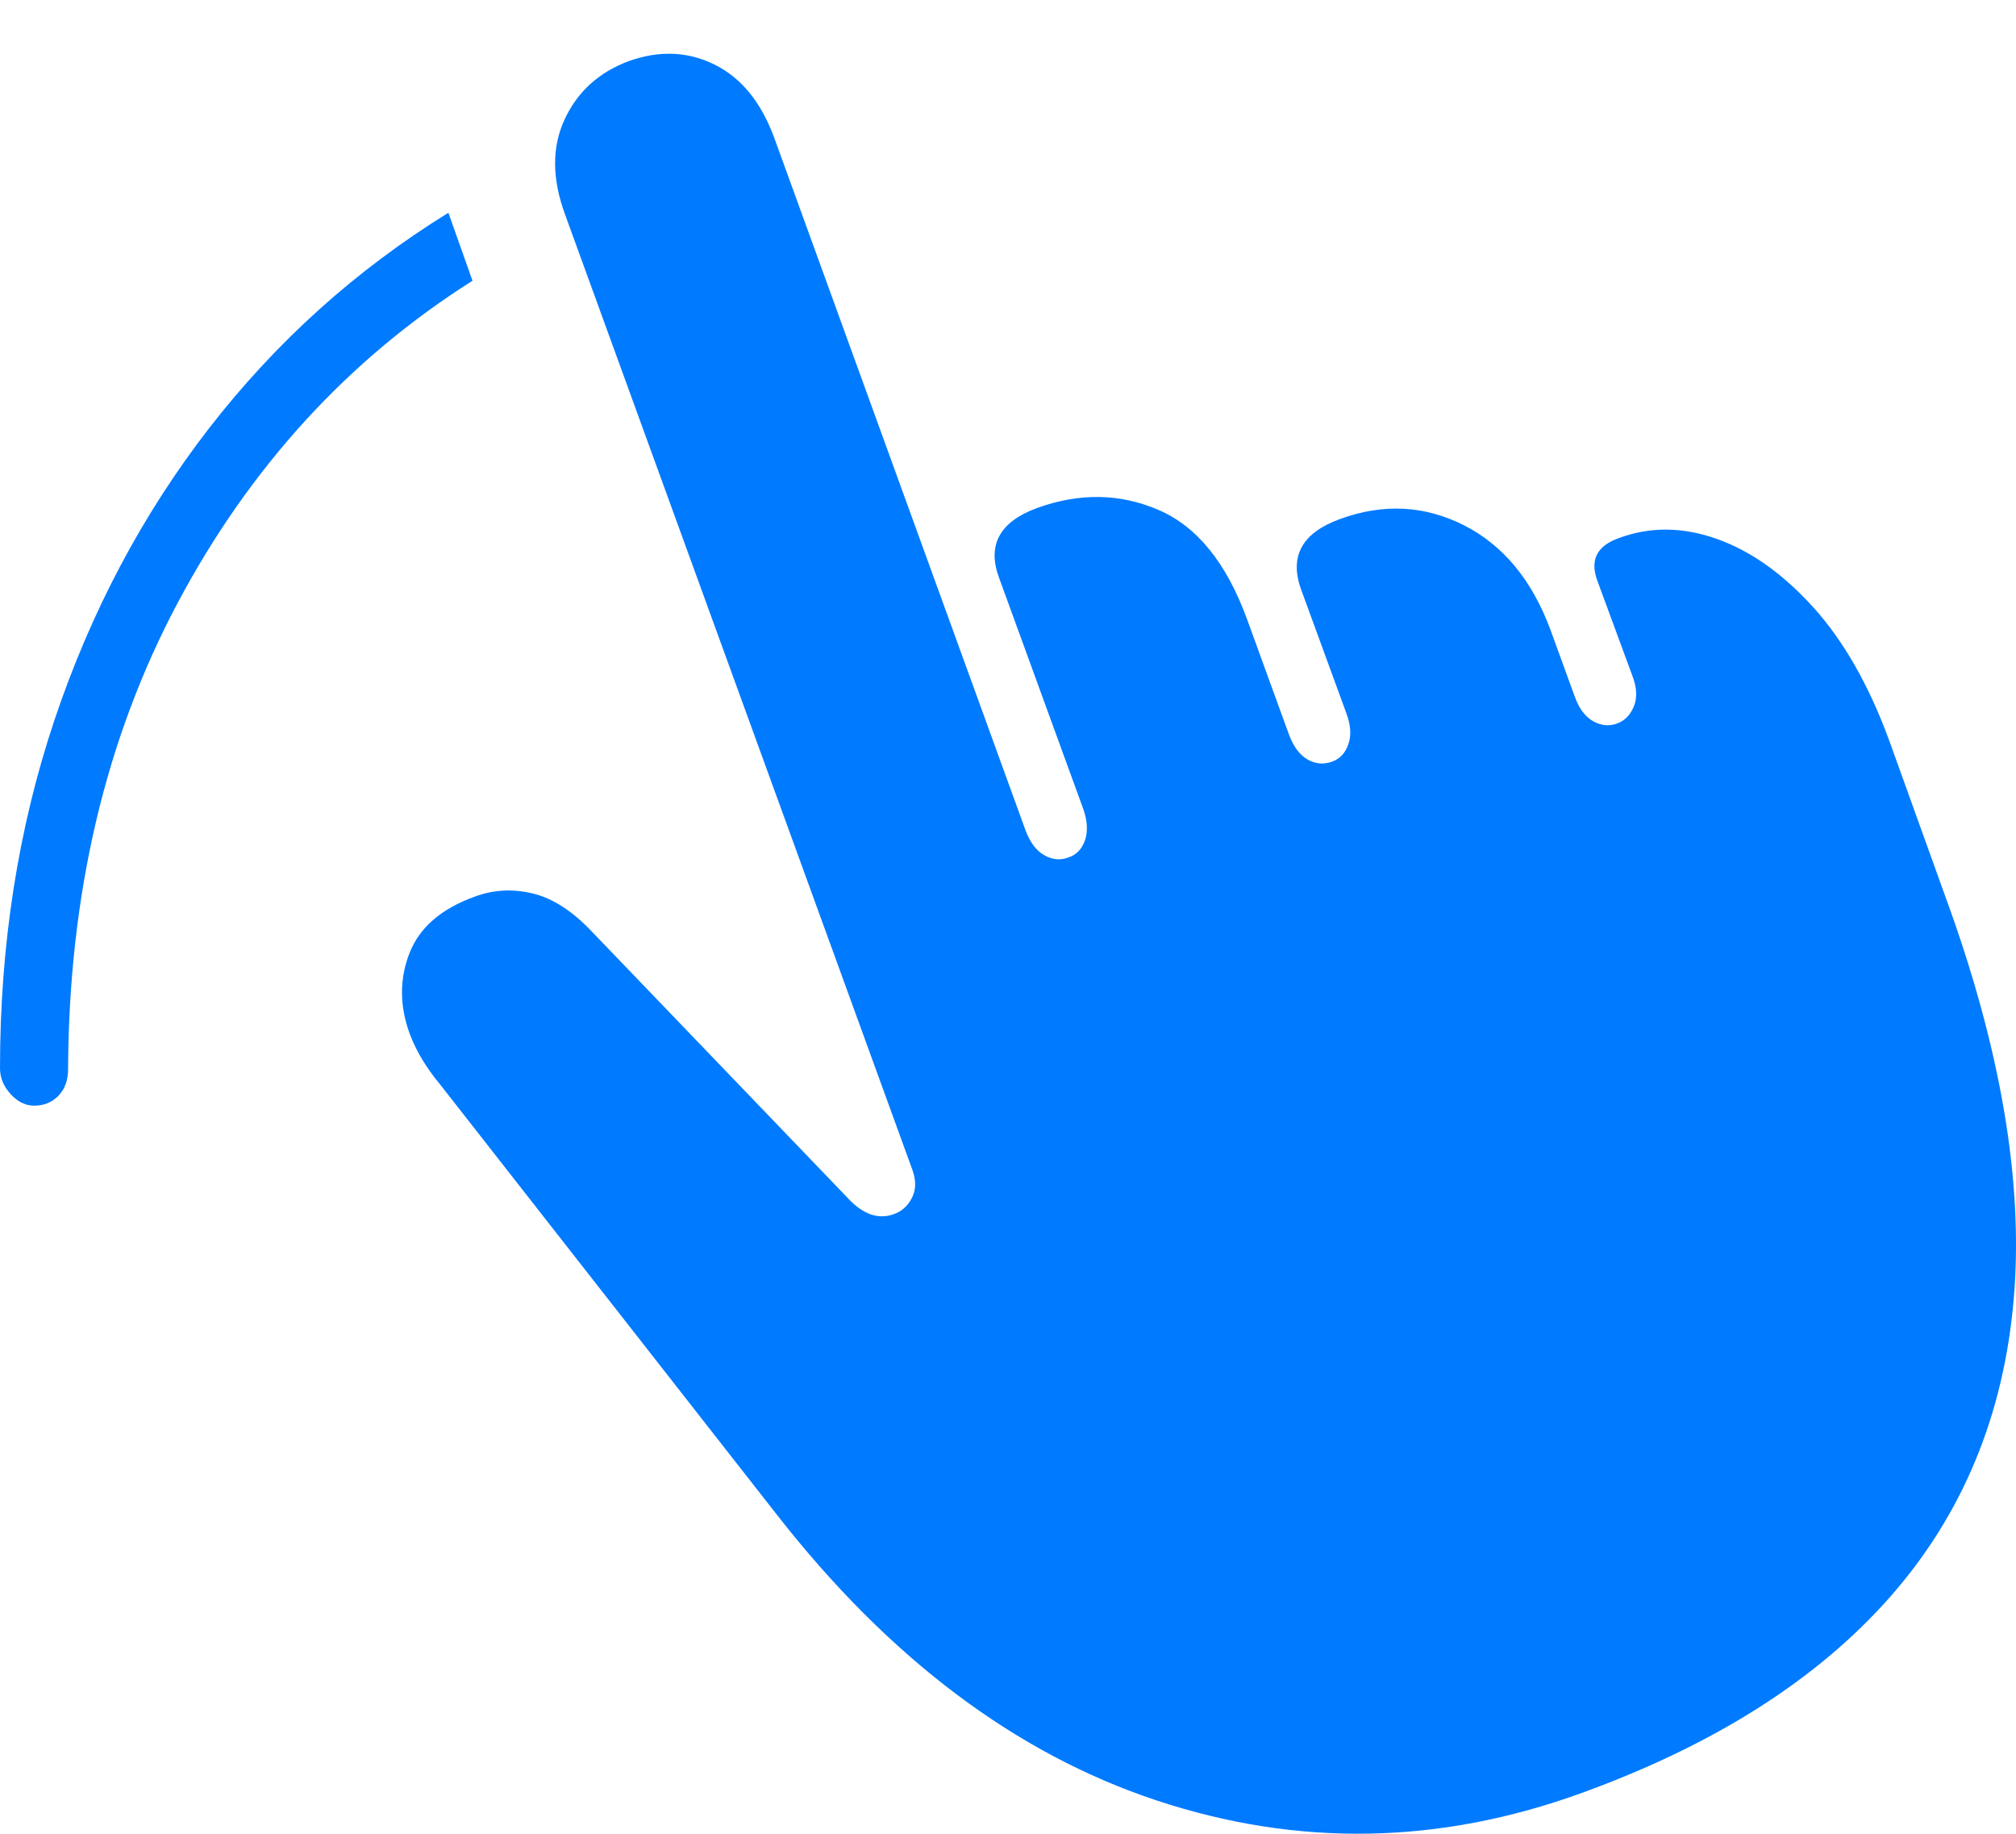 <?xml version="1.0" encoding="UTF-8"?>
<!--Generator: Apple Native CoreSVG 175-->
<!DOCTYPE svg
PUBLIC "-//W3C//DTD SVG 1.1//EN"
       "http://www.w3.org/Graphics/SVG/1.1/DTD/svg11.dtd">
<svg version="1.1" xmlns="http://www.w3.org/2000/svg" xmlns:xlink="http://www.w3.org/1999/xlink" width="19.162" height="17.427">
 <g>
  <rect height="17.427" opacity="0" width="19.162" x="0" y="0"/>
  <path d="M4.262 2.022Q2.946 2.835 1.991 4.065Q1.037 5.296 0.518 6.842Q0 8.389 0 10.152Q0 10.289 0.103 10.4Q0.205 10.511 0.332 10.508Q0.467 10.505 0.555 10.414Q0.644 10.322 0.647 10.171Q0.656 7.671 1.689 5.729Q2.722 3.788 4.491 2.668ZM15.036 17.039Q16.929 16.352 17.965 15.177Q19 14.002 19.141 12.338Q19.281 10.675 18.486 8.508L17.957 7.038Q17.668 6.249 17.232 5.768Q16.796 5.288 16.311 5.119Q15.827 4.95 15.387 5.114Q15.075 5.224 15.182 5.517L15.514 6.418Q15.58 6.586 15.531 6.71Q15.482 6.834 15.373 6.875Q15.26 6.919 15.144 6.855Q15.028 6.79 14.966 6.615L14.738 5.988Q14.474 5.275 13.913 4.991Q13.351 4.708 12.736 4.933Q12.199 5.128 12.365 5.597L12.798 6.781Q12.86 6.949 12.816 7.073Q12.773 7.198 12.663 7.238Q12.541 7.282 12.43 7.219Q12.318 7.156 12.253 6.985L11.852 5.882Q11.559 5.081 11.011 4.846Q10.463 4.61 9.86 4.827Q9.323 5.023 9.496 5.491L10.3 7.698Q10.355 7.866 10.312 7.988Q10.268 8.111 10.158 8.148Q10.043 8.193 9.928 8.129Q9.814 8.066 9.749 7.895L7.36 1.312Q7.174 0.804 6.794 0.615Q6.413 0.425 5.976 0.581Q5.55 0.74 5.367 1.134Q5.184 1.528 5.37 2.036L8.673 11.12Q8.727 11.271 8.667 11.386Q8.607 11.502 8.49 11.541Q8.274 11.615 8.064 11.392L5.631 8.859Q5.348 8.559 5.063 8.491Q4.779 8.423 4.516 8.52Q4.033 8.693 3.891 9.061Q3.749 9.429 3.895 9.827Q3.947 9.962 4.017 10.075Q4.086 10.189 4.179 10.301L7.383 14.394Q8.987 16.447 10.997 17.112Q13.007 17.777 15.036 17.039Z" fill="#007aff"/>
 </g>
</svg>
